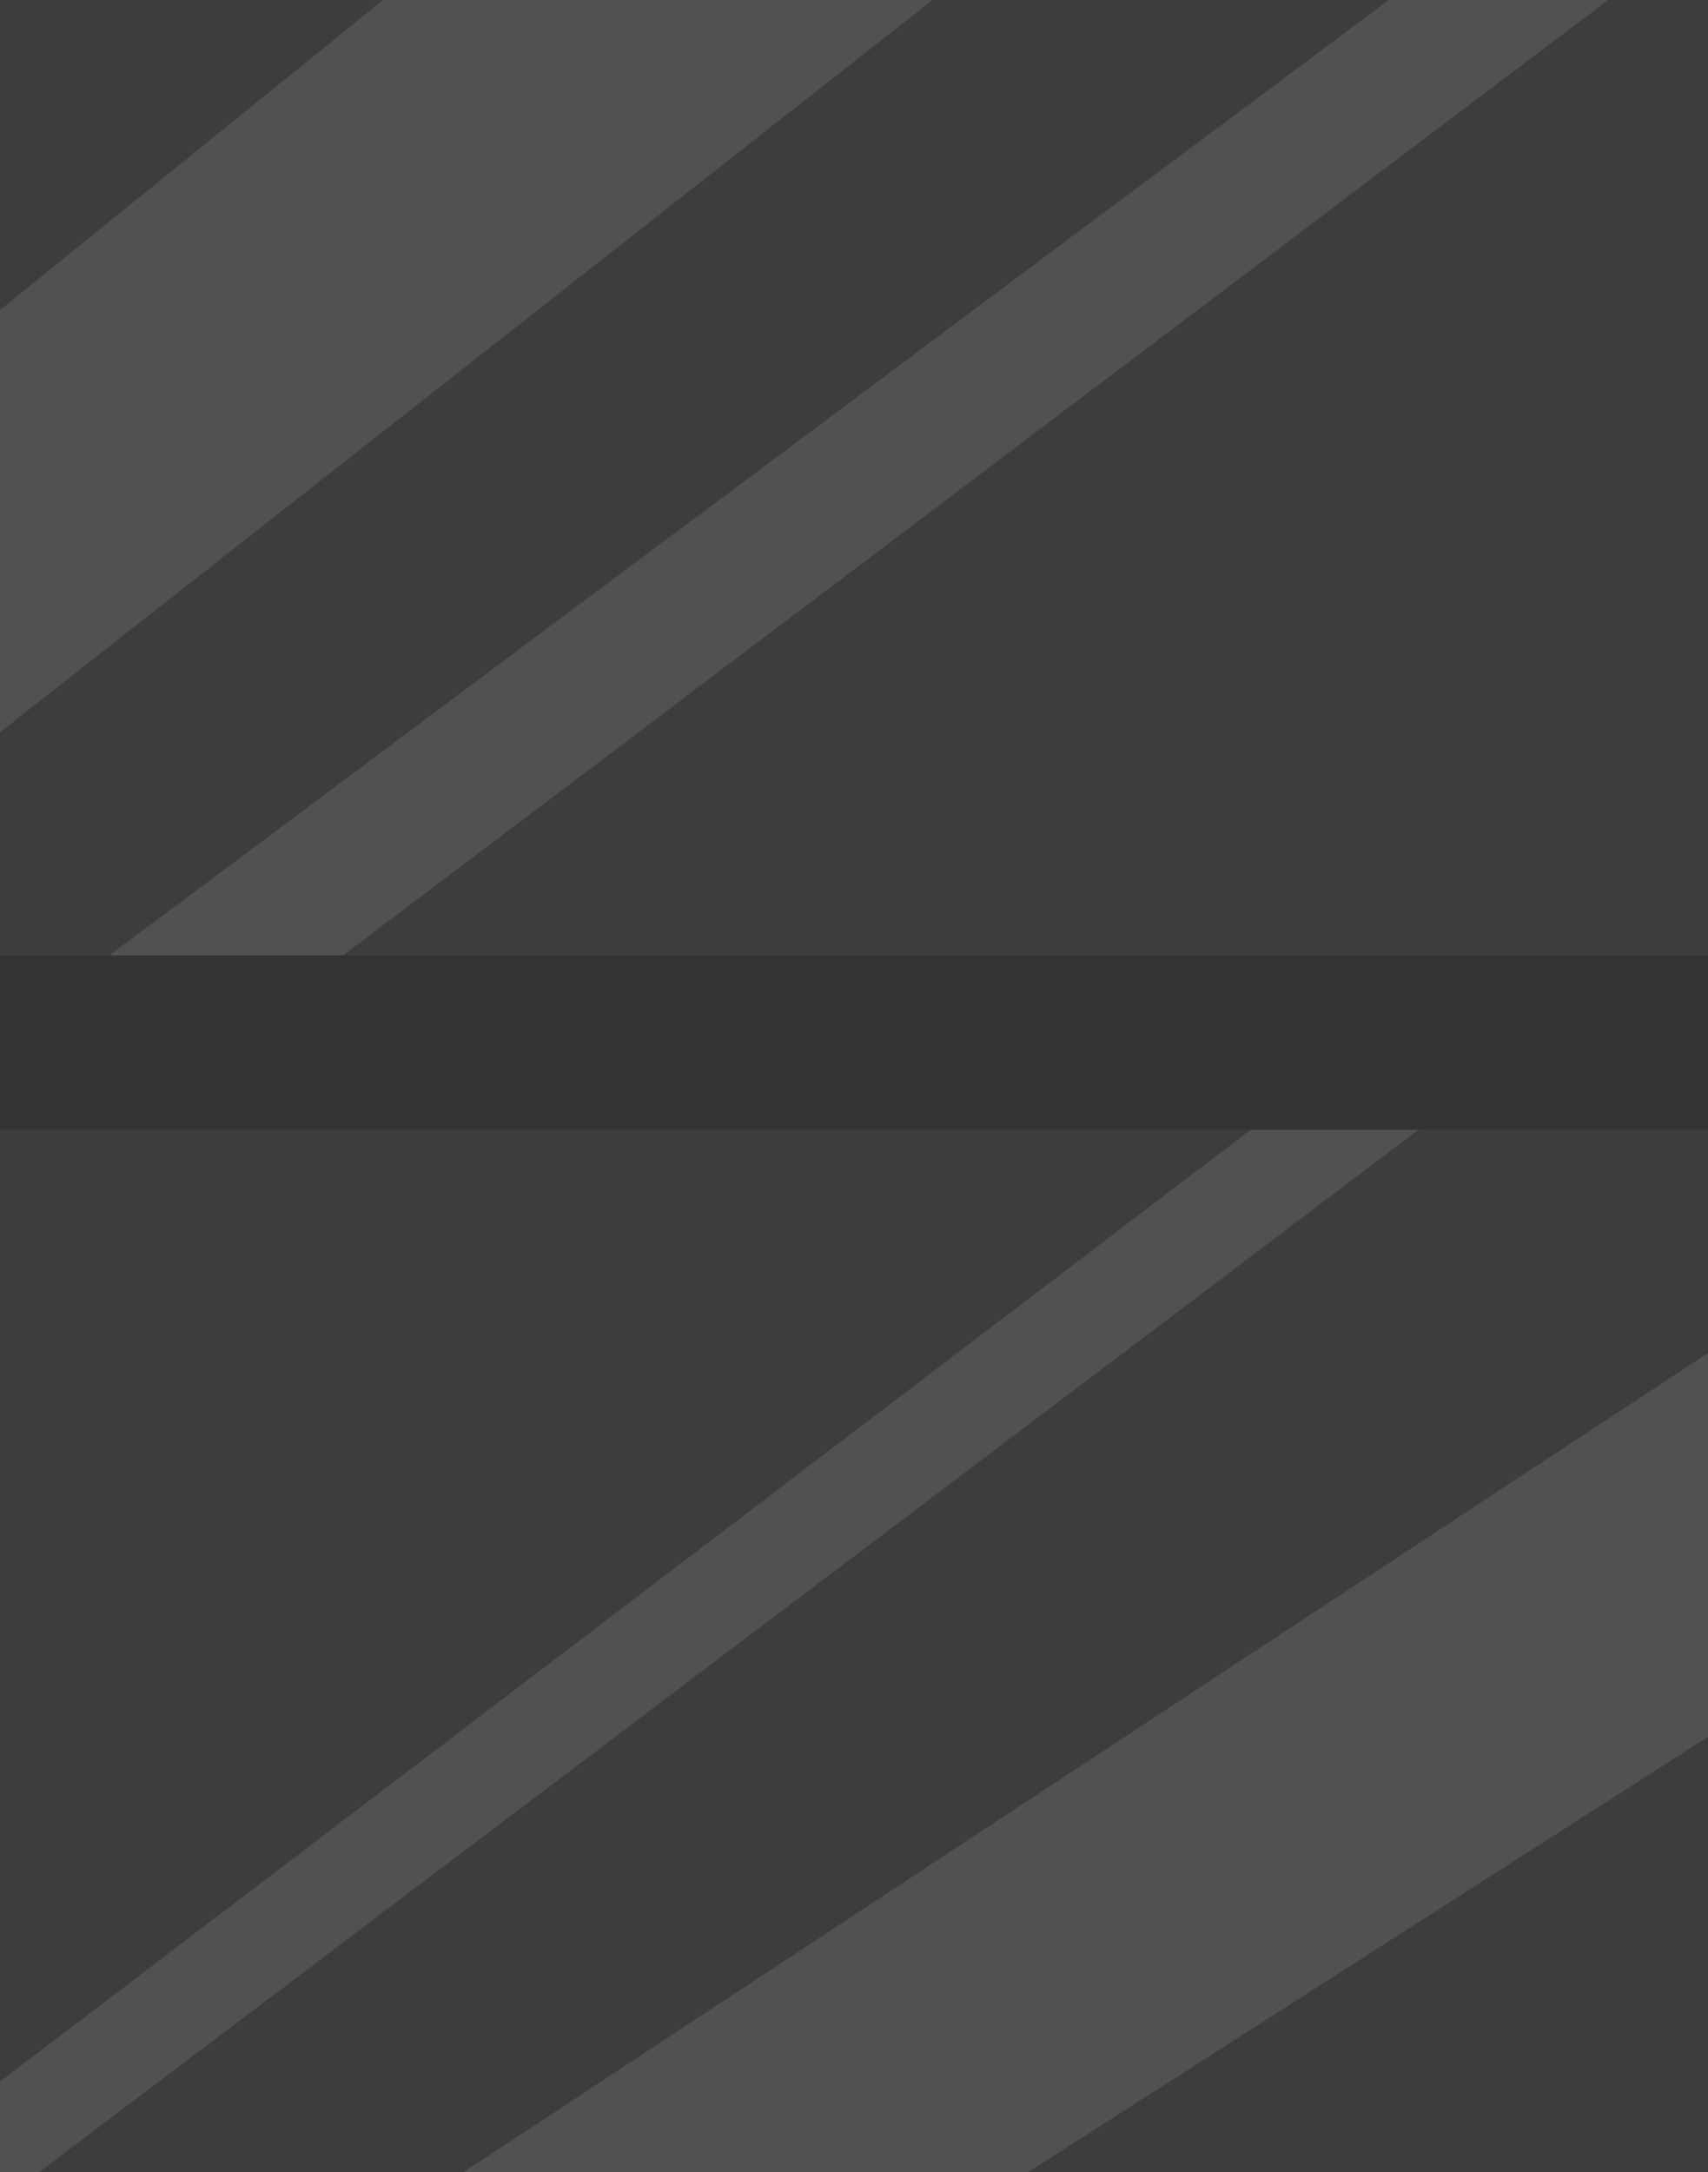 <?xml version="1.0" encoding="UTF-8" standalone="no"?>
<svg xmlns:xlink="http://www.w3.org/1999/xlink" height="149.95px" width="117.95px" xmlns="http://www.w3.org/2000/svg">
  <rect width="100%" height="100%" fill="#333333" stroke="none"/>
  <g transform="matrix(1.0, 0.0, 0.0, 1.0, 58.95, 74.95)">
    <path d="M52.1 -74.95 L59.0 -74.95 59.0 -9.0 -35.25 -9.0 52.1 -74.95 M-51.4 -9.0 L-58.95 -9.0 -58.95 -24.4 5.45 -74.95 36.95 -74.95 -51.4 -9.0 M-58.95 -53.55 L-58.95 -74.95 -32.5 -74.95 -58.95 -53.55 M-56.25 75.0 L39.0 3.05 59.0 3.05 59.0 18.45 -26.95 75.0 -56.25 75.0 M27.4 3.05 L-58.95 68.75 -58.95 3.05 27.4 3.05 M59.0 44.95 L59.0 75.0 12.05 75.0 59.0 44.95" fill="#ffffff" fill-opacity="0.047" fill-rule="evenodd" stroke="none"/>
    <path d="M52.1 -74.95 L-35.25 -9.0 -51.4 -9.0 36.95 -74.95 52.1 -74.95 M-58.95 -24.4 L-58.95 -53.55 -32.5 -74.95 5.45 -74.95 -58.95 -24.4 M-56.25 75.0 L-58.95 75.0 -58.95 68.75 27.4 3.05 39.0 3.05 -56.25 75.0 M-26.95 75.0 L59.0 18.45 59.0 44.95 12.05 75.0 -26.95 75.0" fill="#ffffff" fill-opacity="0.149" fill-rule="evenodd" stroke="none"/>
  </g>
</svg>
